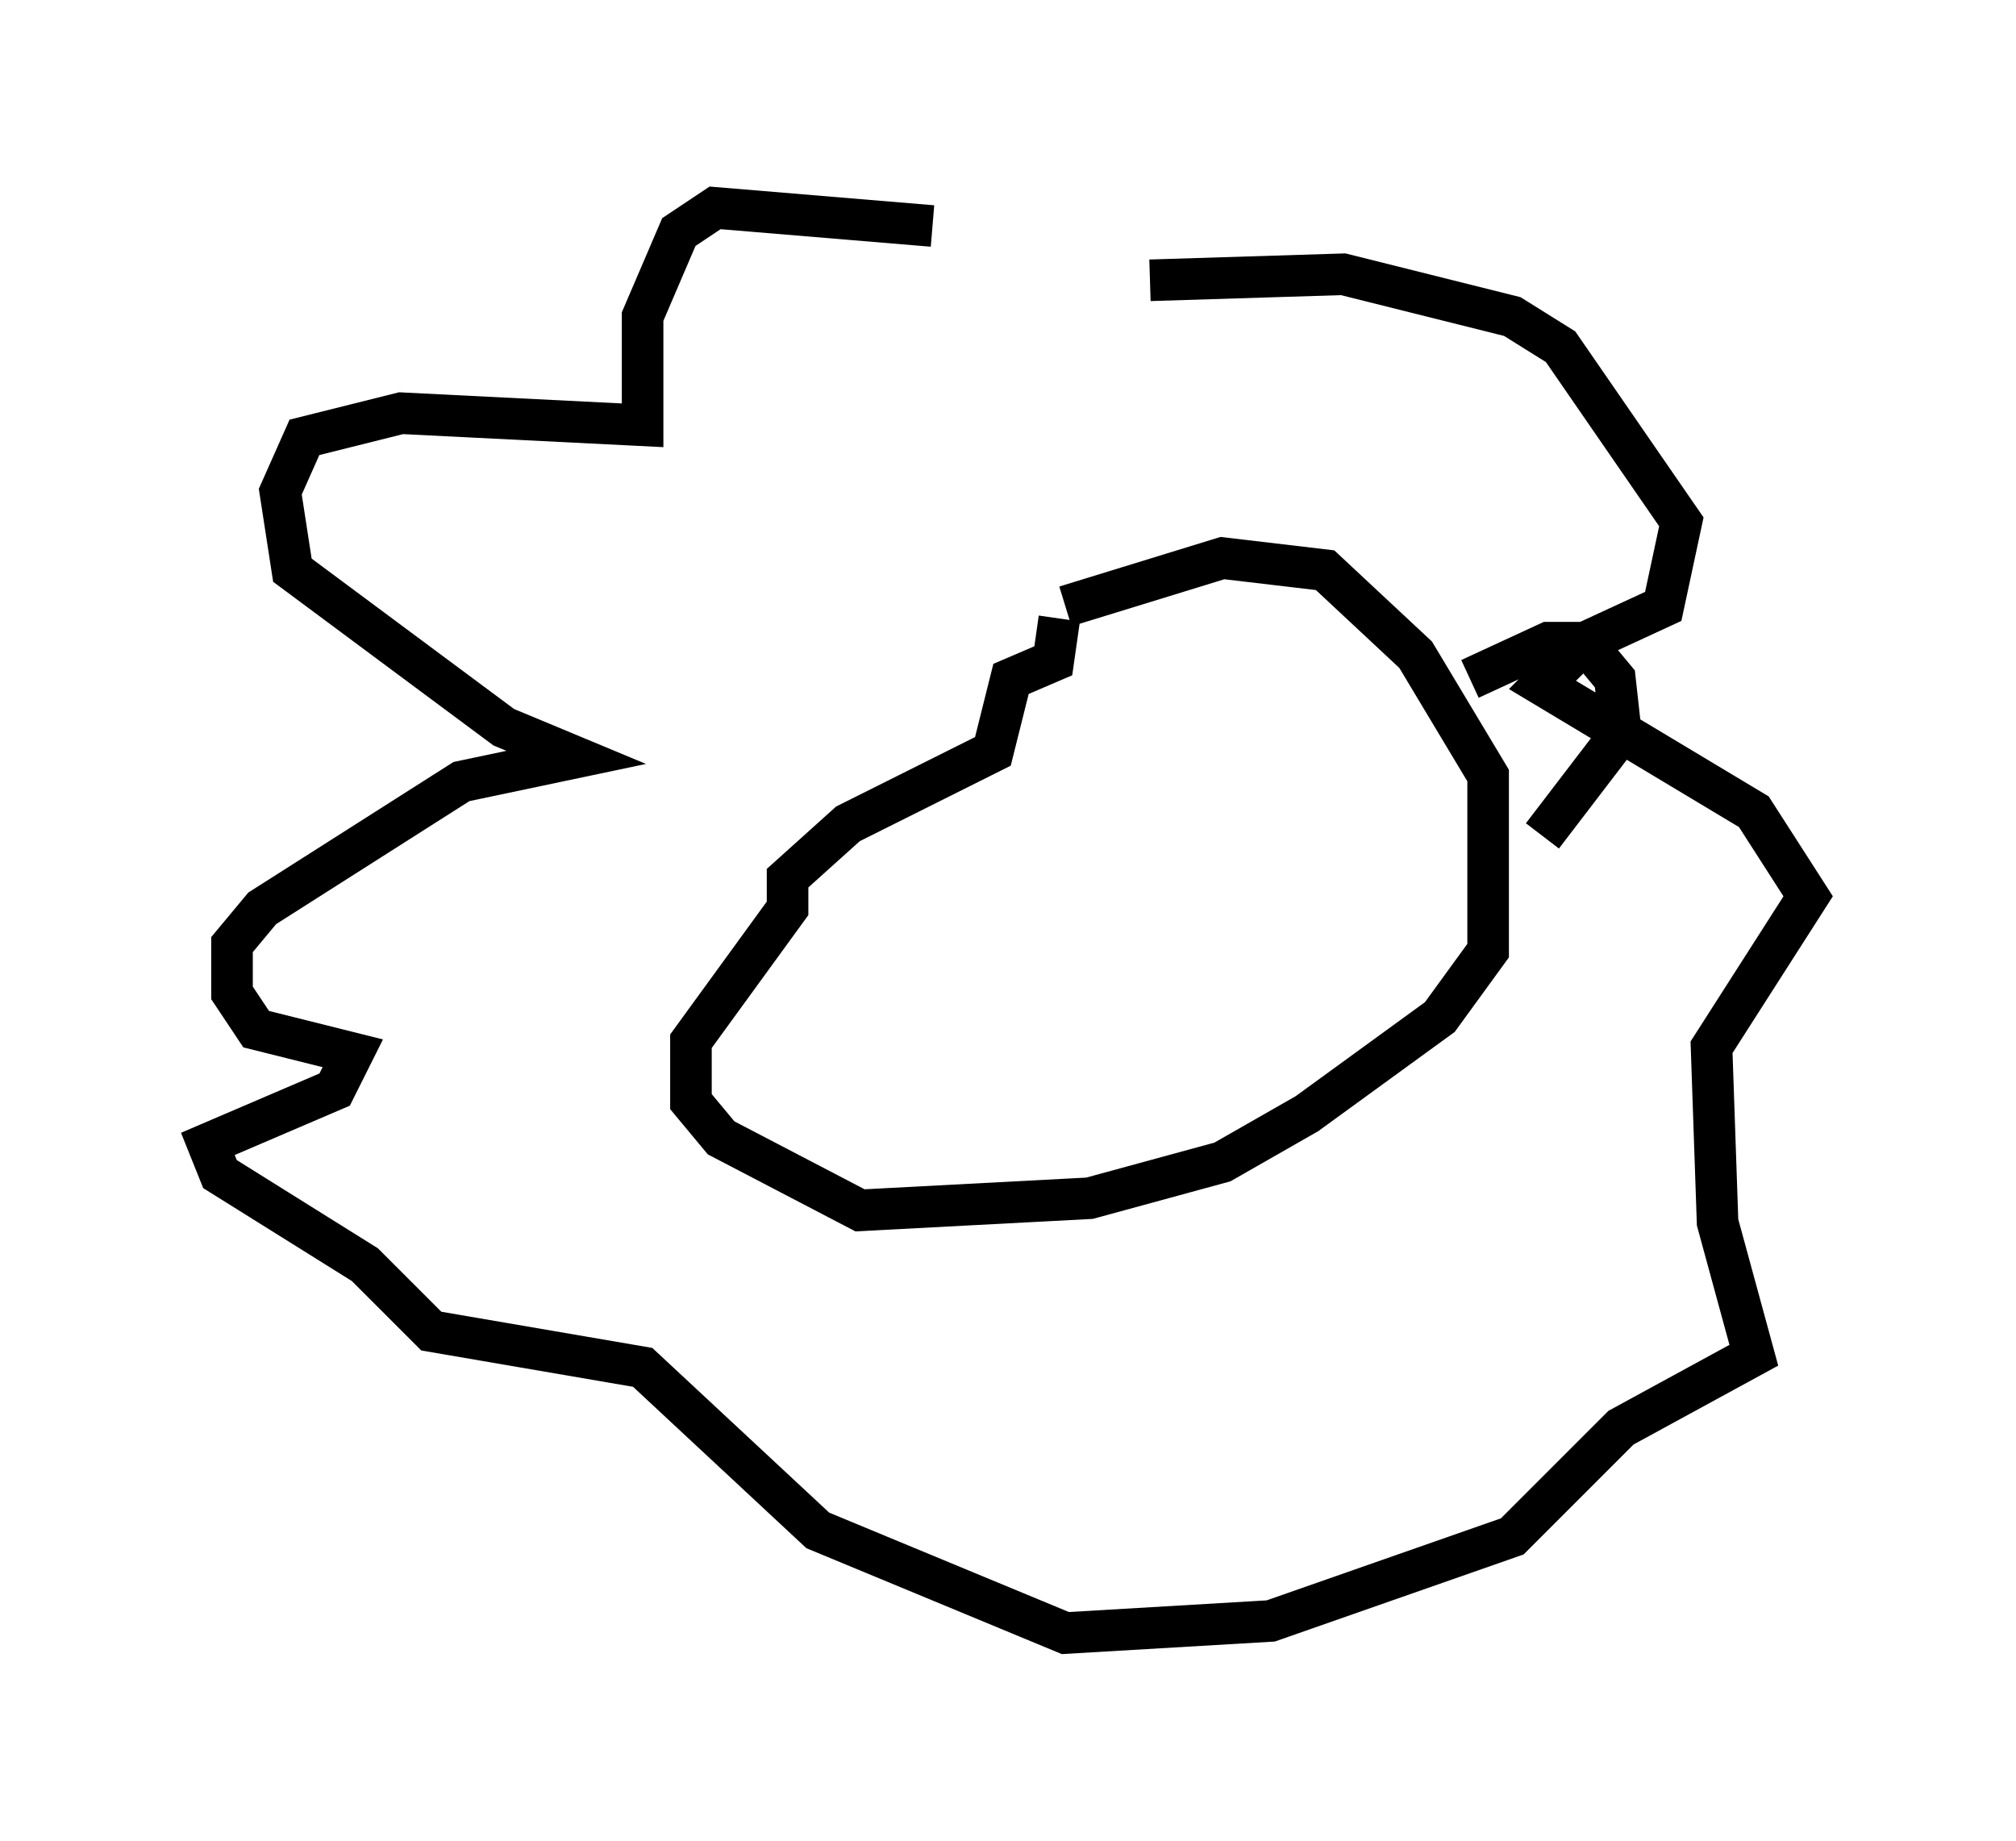 <?xml version="1.0" encoding="utf-8" ?>
<svg baseProfile="full" height="44.279" version="1.1" width="48.492" xmlns="http://www.w3.org/2000/svg" xmlns:ev="http://www.w3.org/2001/xml-events" xmlns:xlink="http://www.w3.org/1999/xlink"><defs /><rect fill="white" height="44.279" width="48.492" x="0" y="0" /><path d="M26.788, 8.922 m-4.358, -3.486 l-5.229, -0.436 -0.872, 0.581 l-0.872, 2.034 0.0, 2.615 l-5.81, -0.291 -2.324, 0.581 l-0.581, 1.307 0.291, 1.888 l5.084, 3.777 1.743, 0.726 l-2.76, 0.581 -4.793, 3.05 l-0.726, 0.872 0.0, 1.162 l0.581, 0.872 2.324, 0.581 l-0.436, 0.872 -3.05, 1.307 l0.291, 0.726 3.486, 2.179 l1.598, 1.598 5.084, 0.872 l4.212, 3.922 5.955, 2.469 l4.939, -0.291 5.81, -2.034 l2.615, -2.615 3.196, -1.743 l-0.872, -3.196 -0.145, -4.212 l2.324, -3.631 -1.307, -2.034 l-5.084, -3.05 1.017, -1.017 l1.888, -0.872 0.436, -2.034 l-2.905, -4.212 -1.162, -0.726 l-4.067, -1.017 -4.648, 0.145 m-2.034, 7.844 l3.777, -1.162 2.469, 0.291 l2.179, 2.034 1.743, 2.905 l0.0, 4.212 -1.162, 1.598 l-3.196, 2.324 -2.034, 1.162 l-3.196, 0.872 -5.52, 0.291 l-3.341, -1.743 -0.726, -0.872 l0.0, -1.453 2.324, -3.196 l0.0, -0.726 1.453, -1.307 l3.486, -1.743 0.436, -1.743 l1.017, -0.436 0.145, -1.017 m9.877, 1.453 l1.888, -0.872 0.872, 0.0 l0.726, 0.872 0.145, 1.307 l-1.888, 2.469 m-15.251, -4.212 " fill="none" stroke="black" stroke-width="1" /></svg>